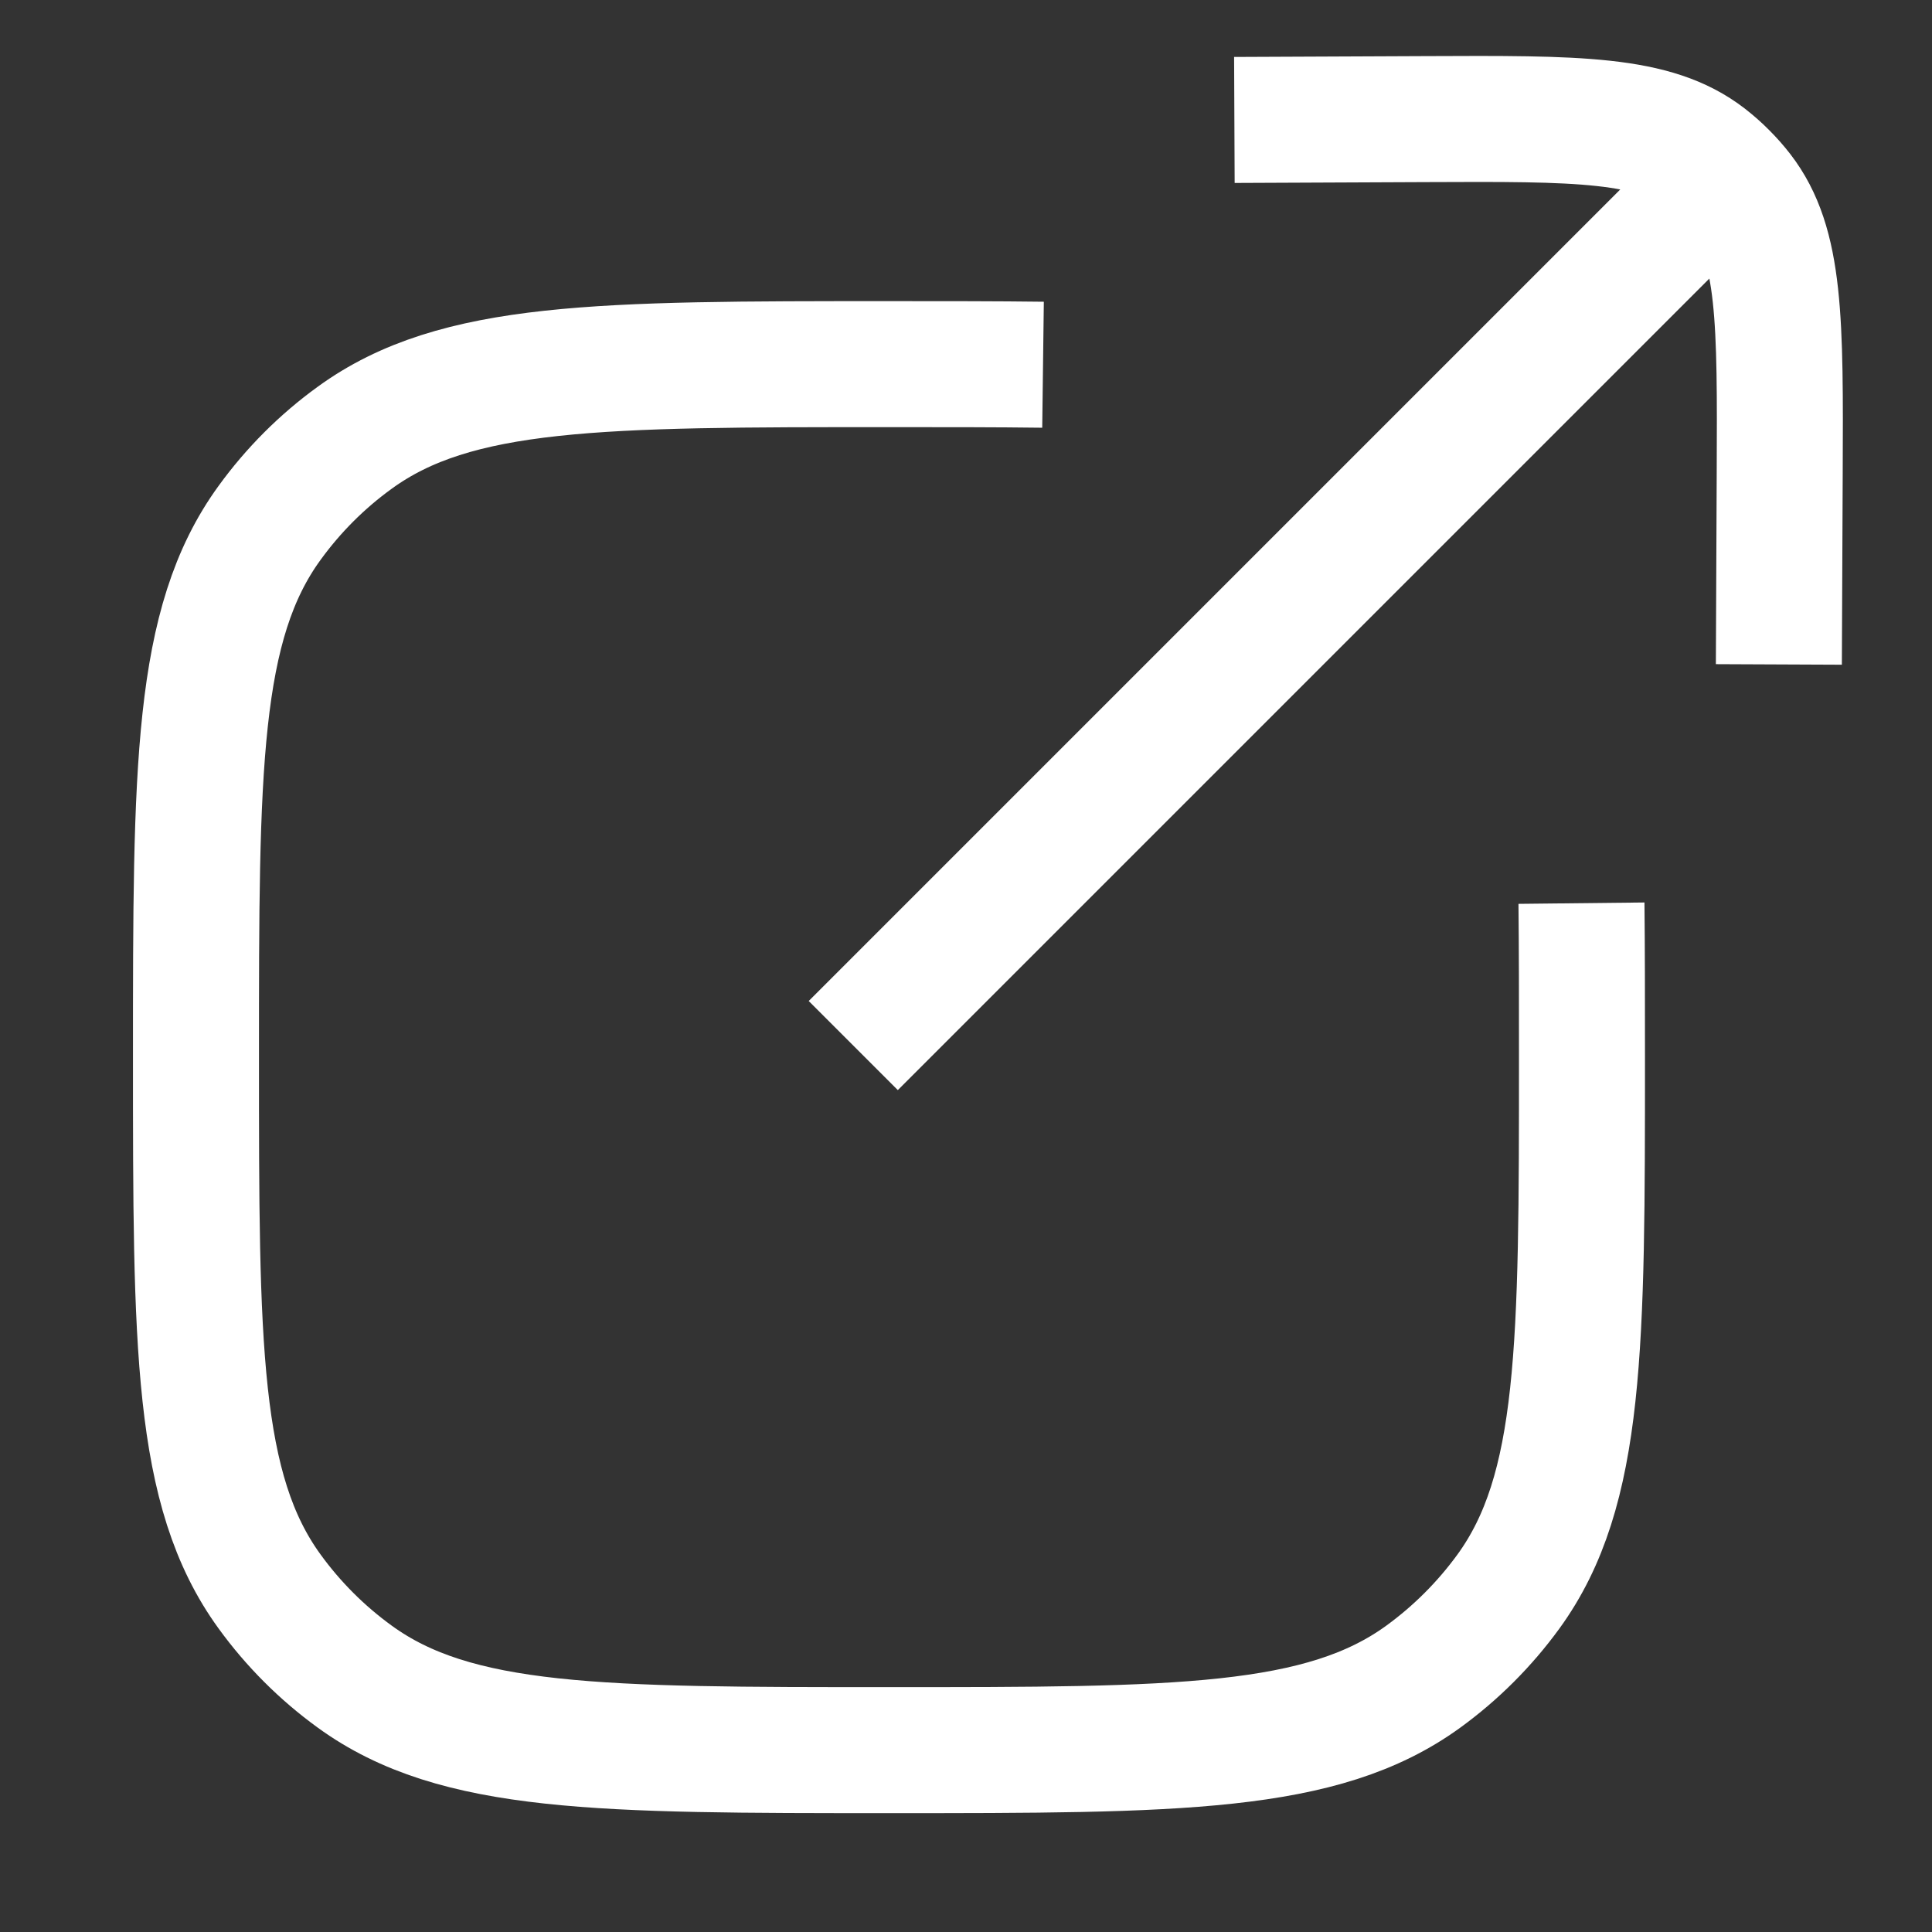 <svg width="23" height="23" viewBox="0 0 23 23" fill="none" xmlns="http://www.w3.org/2000/svg">
    <rect x="0" y="0" width="23" height="23" fill="#333333" stroke="none"/>
    <g clip-path="url(#clip0_2926_260142)">
        <path d="M12.417 4.342C11.866 4.335 11.258 4.335 10.583 4.335C7.146 4.335 5.427 4.335 4.223 5.211C3.833 5.493 3.491 5.836 3.209 6.225C2.333 7.429 2.333 9.148 2.333 12.585C2.333 16.023 2.333 17.741 3.209 18.946C3.491 19.335 3.833 19.677 4.223 19.96C5.427 20.835 7.146 20.835 10.583 20.835C14.021 20.835 15.739 20.835 16.944 19.96C17.333 19.677 17.675 19.335 17.958 18.946C18.833 17.741 18.833 16.023 18.833 12.585C18.833 11.911 18.833 11.303 18.827 10.752M10.158 12.447L20.508 2.097L20.531 2.079M14.695 1.428L16.97 1.418C18.785 1.41 19.692 1.406 20.313 1.886C20.39 1.946 20.463 2.01 20.531 2.079M21.177 7.91L21.187 5.635C21.195 3.82 21.199 2.913 20.719 2.292C20.661 2.217 20.598 2.146 20.531 2.079" stroke="white" stroke-width="1.5"/>
    </g>
    <defs>
        <clipPath id="clip0_2926_260142">
            <rect width="22" height="22" fill="white" transform="translate(0.5 0.5)"/>
        </clipPath>
    </defs>
</svg>
